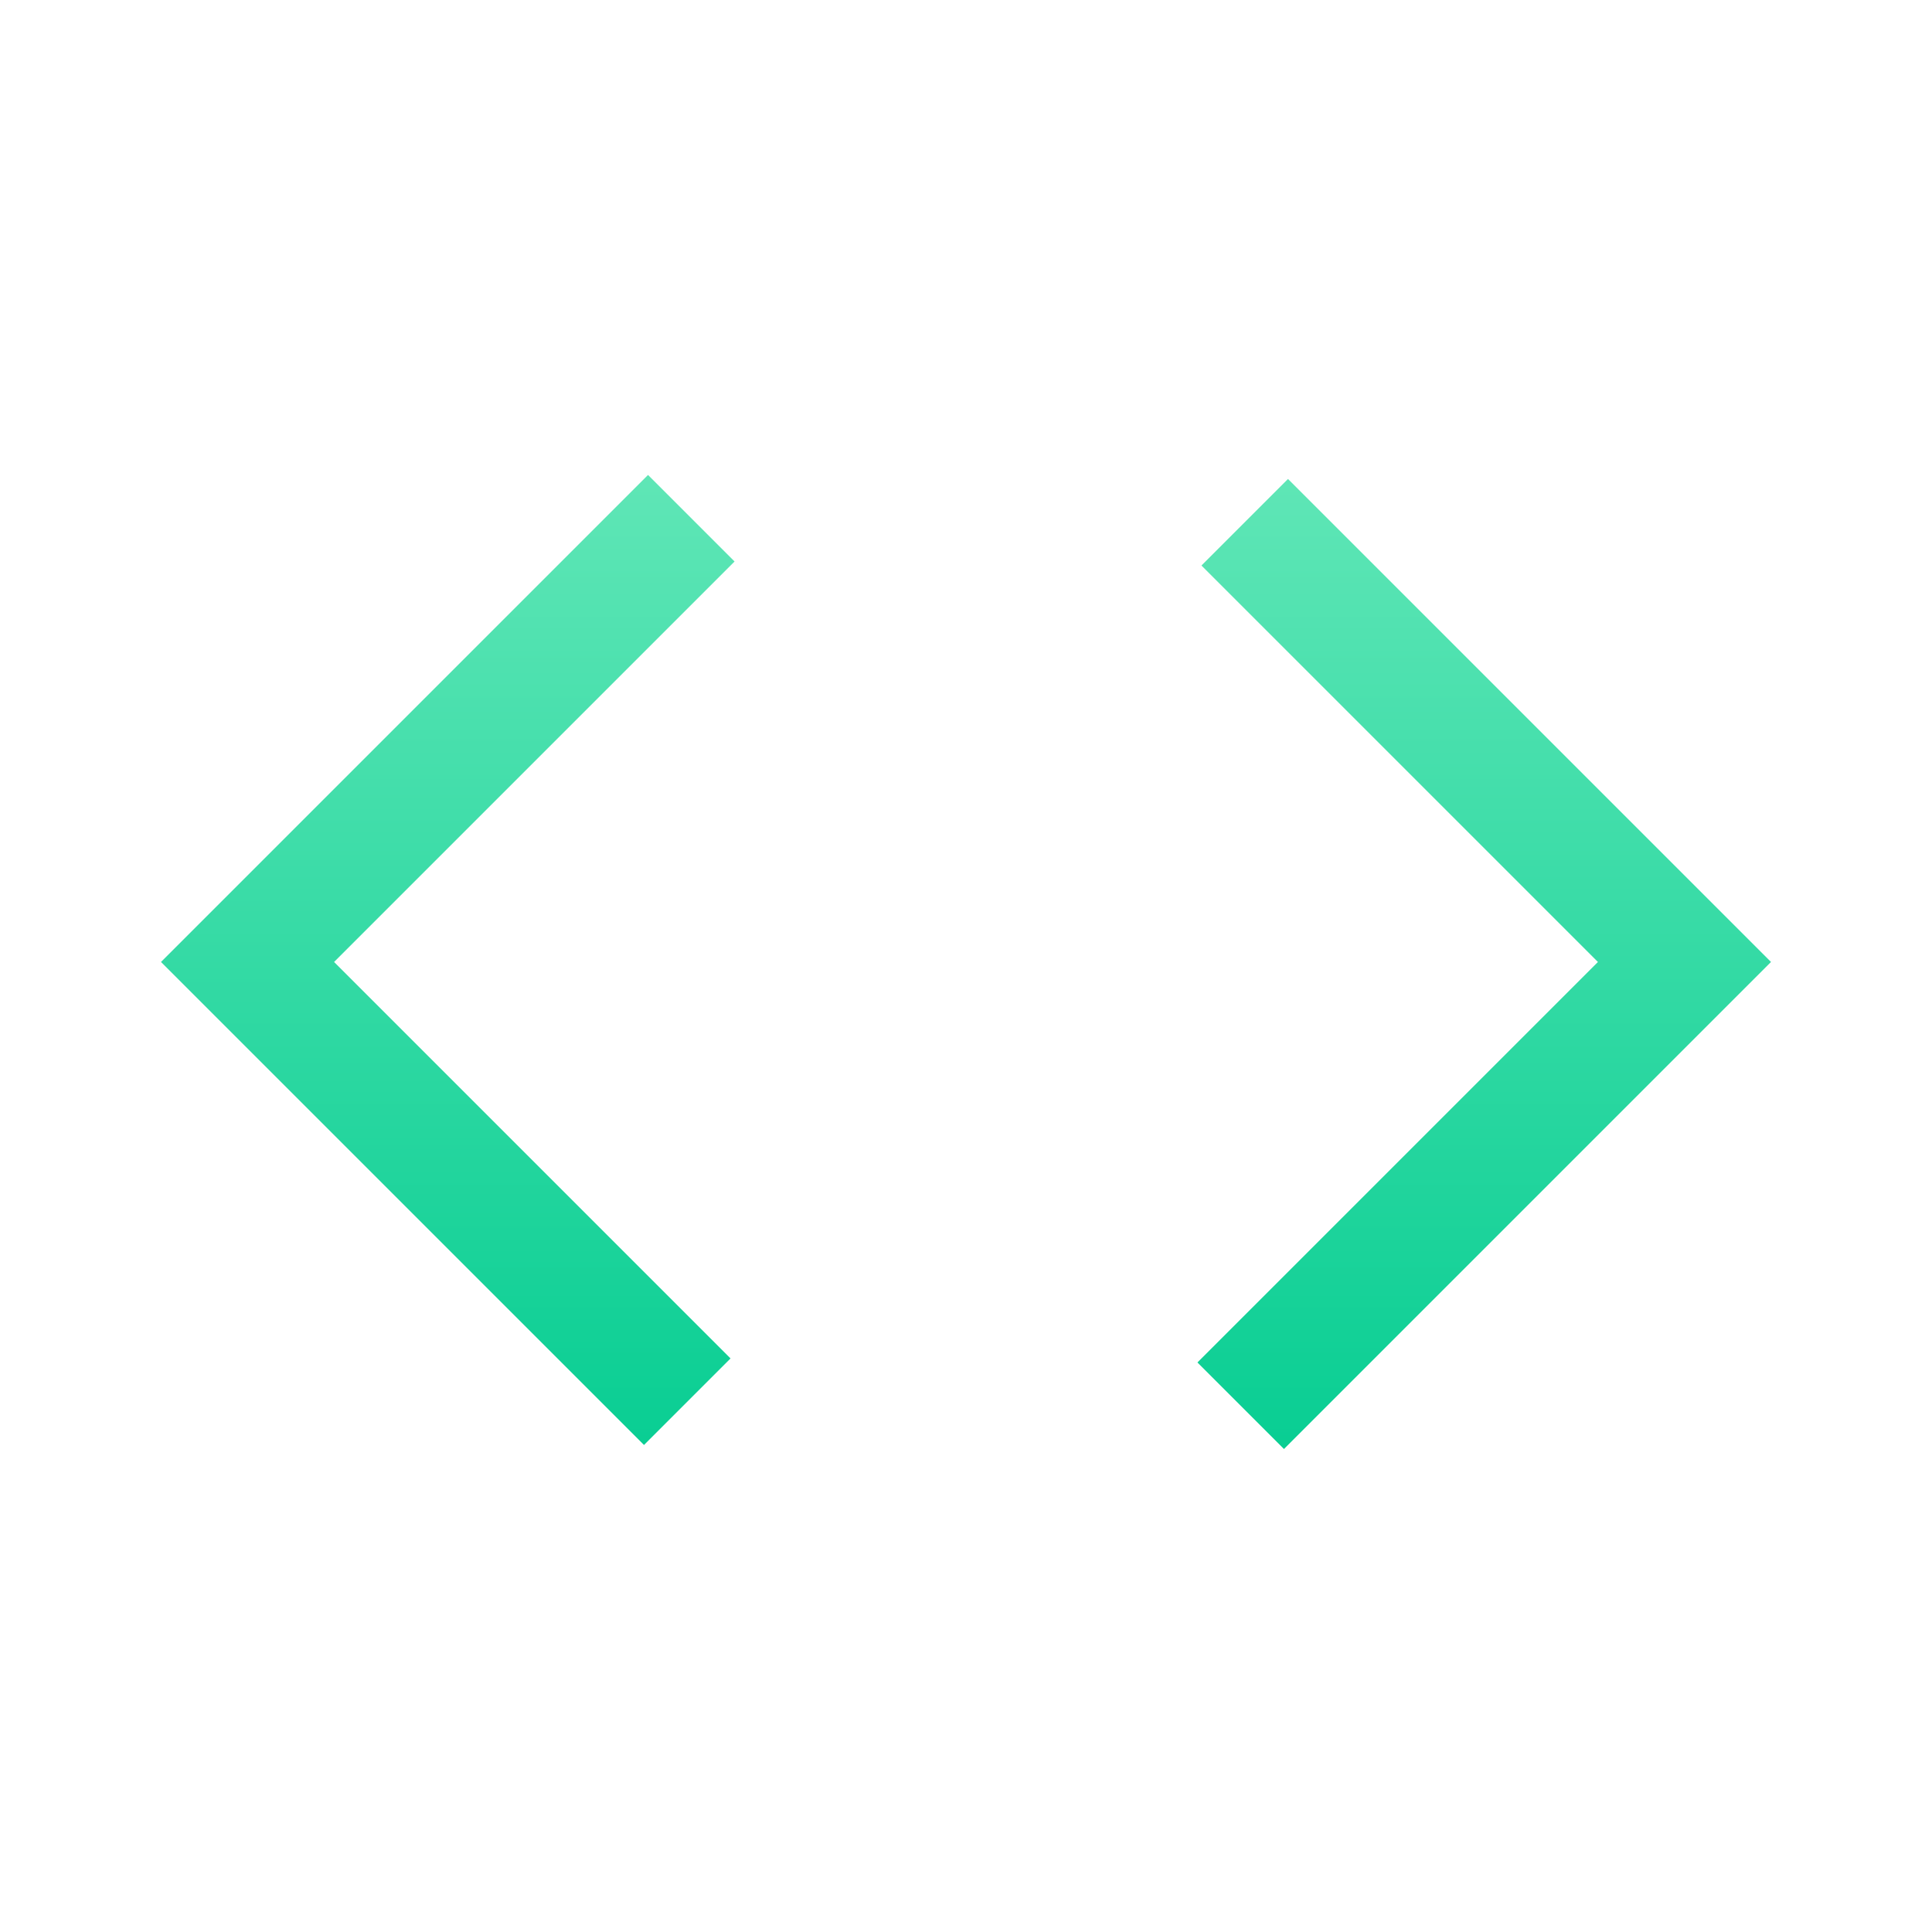 <svg width="24" height="24" viewBox="0 0 24 24" fill="none" xmlns="http://www.w3.org/2000/svg">
<path d="M15.95 18L14.875 16.925L19.85 11.95L14.925 7.025L16 5.95L22 11.95L15.95 18ZM8 17.95L2 11.95L8.05 5.9L9.125 6.975L4.15 11.95L9.075 16.875L8 17.95Z" fill="url(#paint0_linear_1_105)"/>
<defs>
<linearGradient id="paint0_linear_1_105" x1="12" y1="5.9" x2="12" y2="18" gradientUnits="userSpaceOnUse">
<stop stop-color="#5FE6B6"/>
<stop offset="1" stop-color="#09CE93"/>
</linearGradient>
</defs>
</svg>

